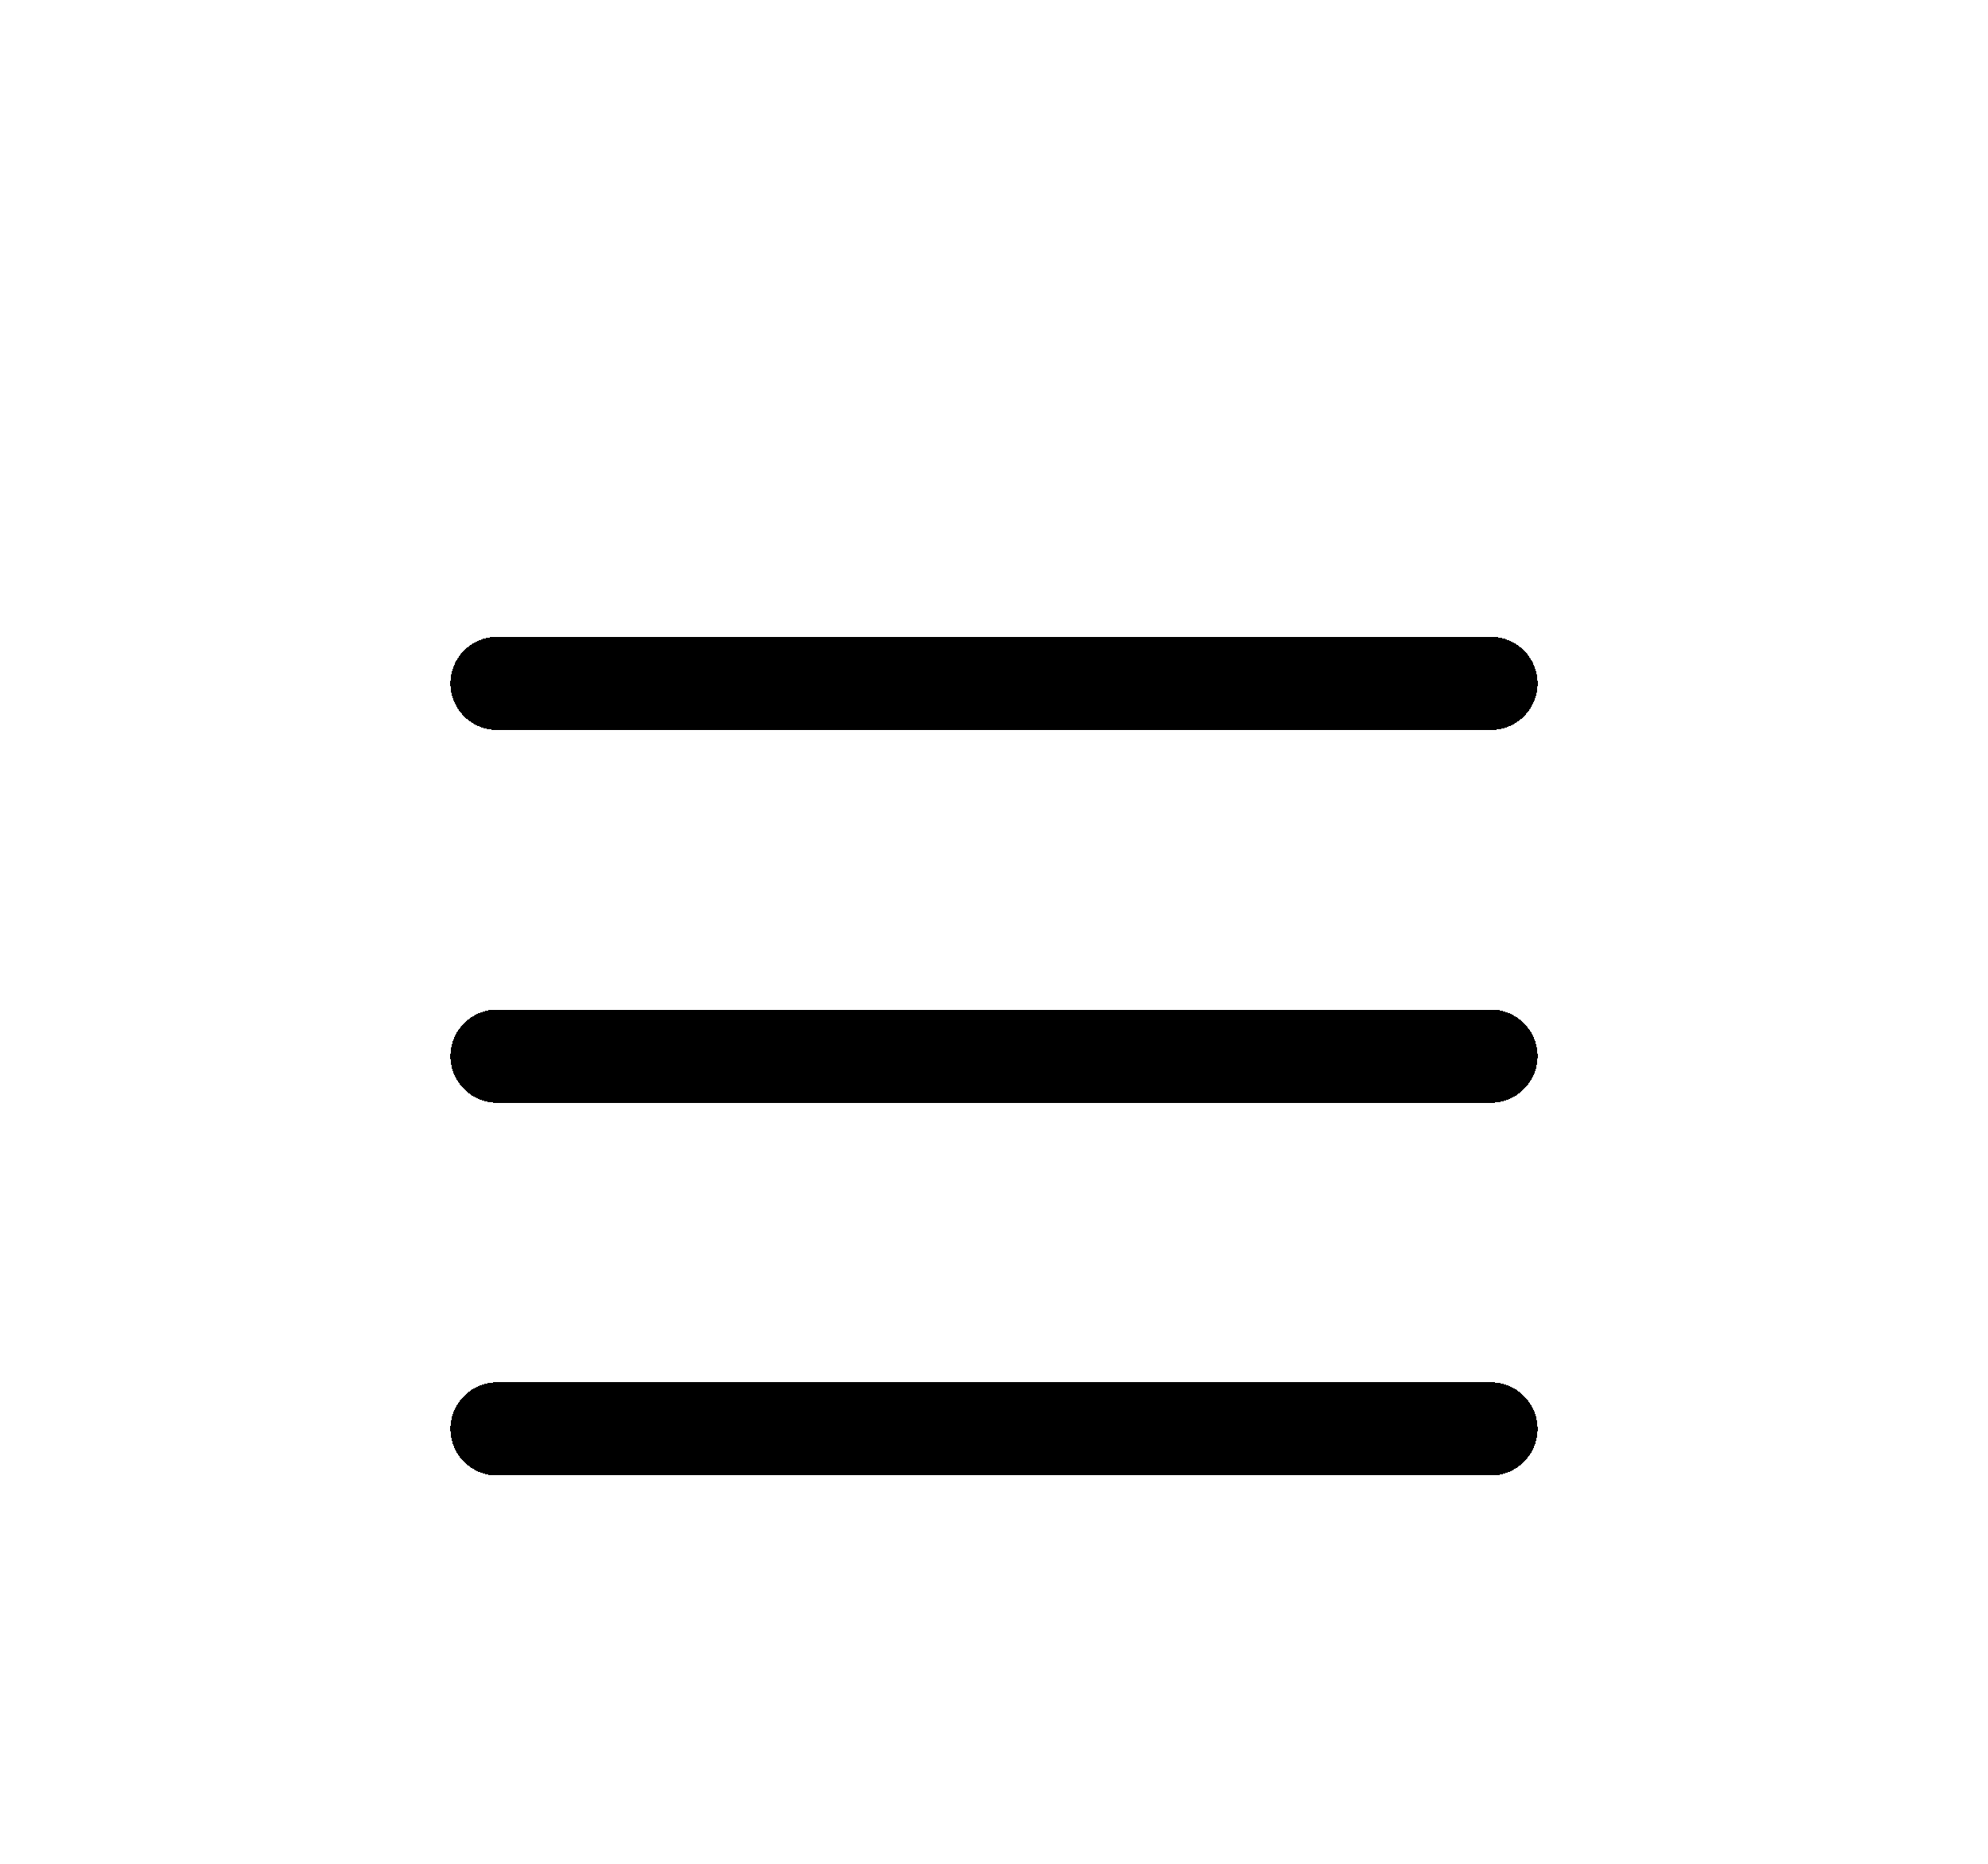 <svg width="64" height="60" viewBox="0 0 64 60" fill="none" xmlns="http://www.w3.org/2000/svg">
<g filter="url(#filter0_d_2689_985)">
<path d="M16 18H48" stroke="black" stroke-width="3" stroke-linecap="round" shape-rendering="crispEdges"/>
</g>
<g filter="url(#filter1_d_2689_985)">
<path d="M16 30H48" stroke="black" stroke-width="3" stroke-linecap="round" shape-rendering="crispEdges"/>
</g>
<g filter="url(#filter2_d_2689_985)">
<path d="M16 42H48" stroke="black" stroke-width="3" stroke-linecap="round" shape-rendering="crispEdges"/>
</g>
<defs>
<filter id="filter0_d_2689_985" x="10.5" y="16.5" width="43" height="11" filterUnits="userSpaceOnUse" color-interpolation-filters="sRGB">
<feFlood flood-opacity="0" result="BackgroundImageFix"/>
<feColorMatrix in="SourceAlpha" type="matrix" values="0 0 0 0 0 0 0 0 0 0 0 0 0 0 0 0 0 0 127 0" result="hardAlpha"/>
<feOffset dy="4"/>
<feGaussianBlur stdDeviation="2"/>
<feComposite in2="hardAlpha" operator="out"/>
<feColorMatrix type="matrix" values="0 0 0 0 0 0 0 0 0 0 0 0 0 0 0 0 0 0 0.25 0"/>
<feBlend mode="normal" in2="BackgroundImageFix" result="effect1_dropShadow_2689_985"/>
<feBlend mode="normal" in="SourceGraphic" in2="effect1_dropShadow_2689_985" result="shape"/>
</filter>
<filter id="filter1_d_2689_985" x="10.5" y="28.5" width="43" height="11" filterUnits="userSpaceOnUse" color-interpolation-filters="sRGB">
<feFlood flood-opacity="0" result="BackgroundImageFix"/>
<feColorMatrix in="SourceAlpha" type="matrix" values="0 0 0 0 0 0 0 0 0 0 0 0 0 0 0 0 0 0 127 0" result="hardAlpha"/>
<feOffset dy="4"/>
<feGaussianBlur stdDeviation="2"/>
<feComposite in2="hardAlpha" operator="out"/>
<feColorMatrix type="matrix" values="0 0 0 0 0 0 0 0 0 0 0 0 0 0 0 0 0 0 0.25 0"/>
<feBlend mode="normal" in2="BackgroundImageFix" result="effect1_dropShadow_2689_985"/>
<feBlend mode="normal" in="SourceGraphic" in2="effect1_dropShadow_2689_985" result="shape"/>
</filter>
<filter id="filter2_d_2689_985" x="10.5" y="40.5" width="43" height="11" filterUnits="userSpaceOnUse" color-interpolation-filters="sRGB">
<feFlood flood-opacity="0" result="BackgroundImageFix"/>
<feColorMatrix in="SourceAlpha" type="matrix" values="0 0 0 0 0 0 0 0 0 0 0 0 0 0 0 0 0 0 127 0" result="hardAlpha"/>
<feOffset dy="4"/>
<feGaussianBlur stdDeviation="2"/>
<feComposite in2="hardAlpha" operator="out"/>
<feColorMatrix type="matrix" values="0 0 0 0 0 0 0 0 0 0 0 0 0 0 0 0 0 0 0.25 0"/>
<feBlend mode="normal" in2="BackgroundImageFix" result="effect1_dropShadow_2689_985"/>
<feBlend mode="normal" in="SourceGraphic" in2="effect1_dropShadow_2689_985" result="shape"/>
</filter>
</defs>
</svg>
